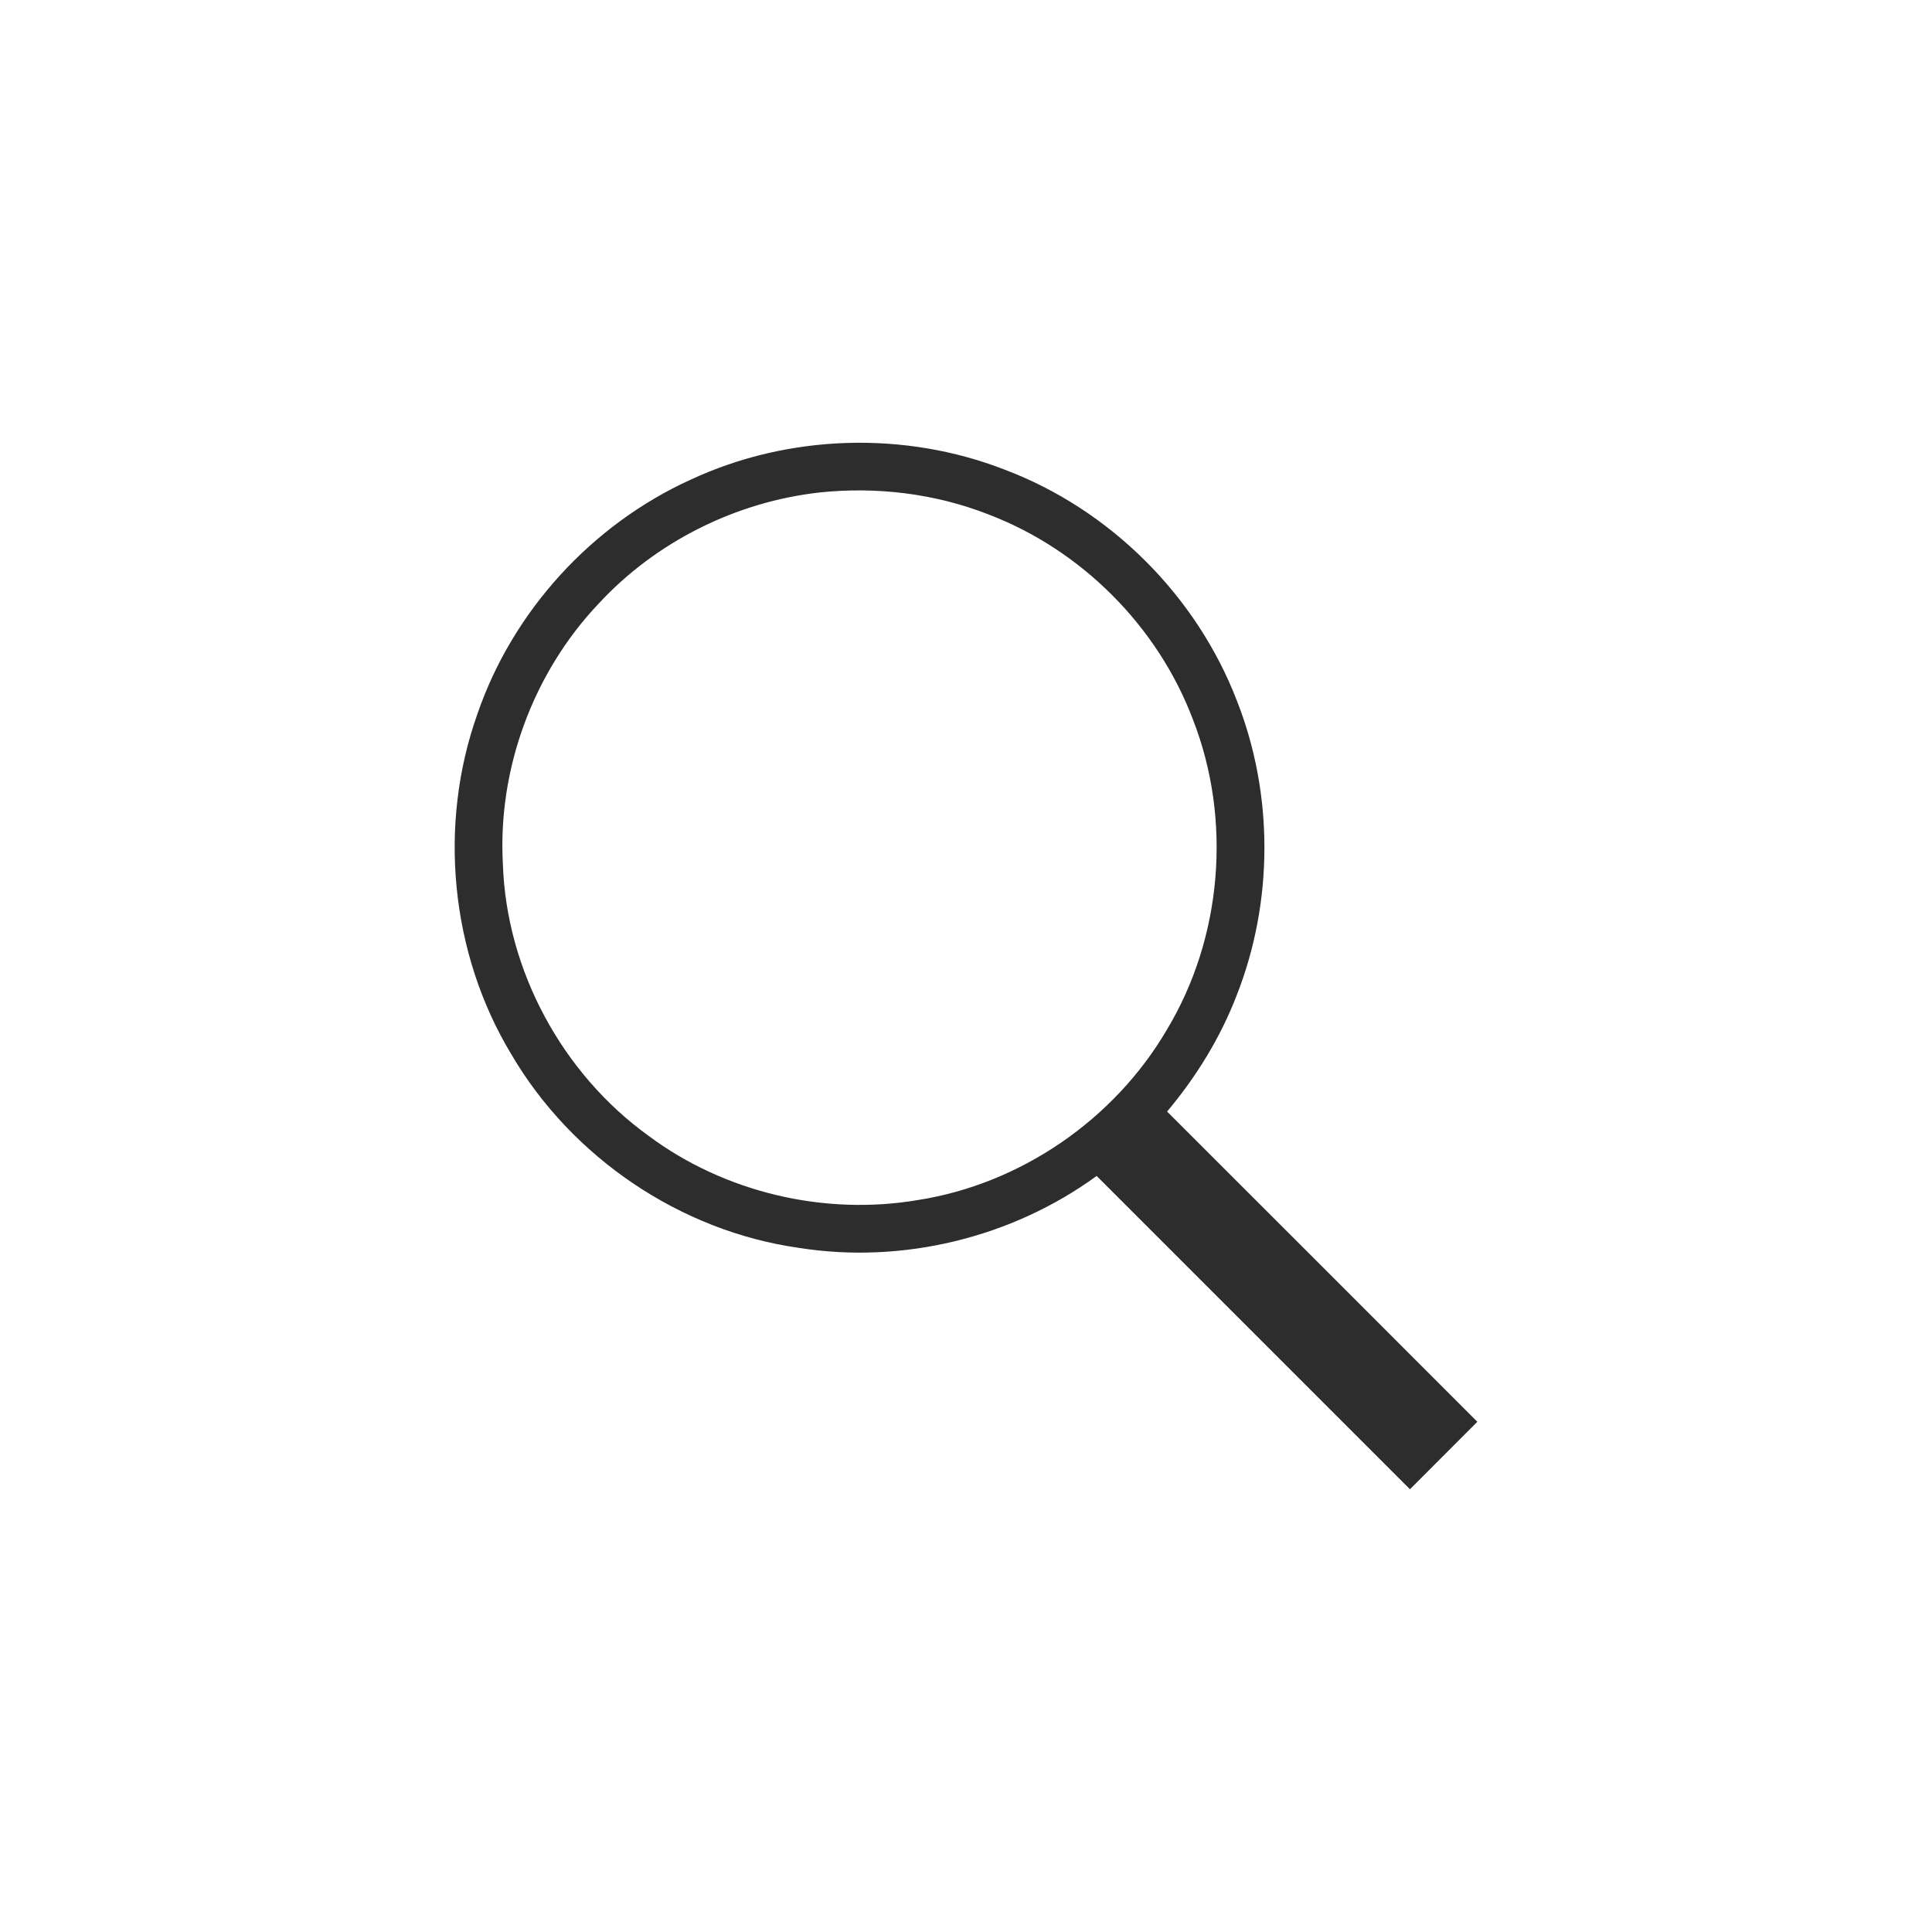 <?xml version="1.0" encoding="utf-8"?>
<!-- Generator: Adobe Illustrator 15.0.2, SVG Export Plug-In . SVG Version: 6.00 Build 0)  -->
<!DOCTYPE svg PUBLIC "-//W3C//DTD SVG 1.1//EN" "http://www.w3.org/Graphics/SVG/1.1/DTD/svg11.dtd">
<svg version="1.1" id="Calque_1" xmlns="http://www.w3.org/2000/svg" xmlns:xlink="http://www.w3.org/1999/xlink" x="0px" y="0px"
	 width="24px" height="24px" viewBox="28 0 24 24" enable-background="new 28 0 24 24" xml:space="preserve">
<g>
	<path fill="#2D2D2D" d="M43.365,12.358c0.455-1.16,0.457-2.492,0.001-3.651c-0.501-1.306-1.576-2.379-2.886-2.873
		c-1.245-0.485-2.688-0.44-3.899,0.124c-1.227,0.557-2.209,1.63-2.648,2.904c-0.494,1.381-0.34,2.98,0.42,4.237
		c0.75,1.28,2.098,2.194,3.569,2.402c1.287,0.205,2.647-0.125,3.701-0.893c1.297,1.297,2.594,2.595,3.892,3.892
		c0.278-0.278,0.559-0.56,0.837-0.838c-1.284-1.286-2.569-2.57-3.854-3.854C42.861,13.376,43.162,12.888,43.365,12.358z
		 M39.398,14.908c-1.16,0.196-2.396-0.095-3.341-0.798c-1.071-0.773-1.765-2.051-1.81-3.374c-0.066-1.182,0.376-2.38,1.19-3.238
		c0.712-0.77,1.708-1.266,2.75-1.381c0.702-0.073,1.424,0.013,2.083,0.27c1.16,0.439,2.113,1.393,2.55,2.554
		c0.485,1.243,0.364,2.707-0.325,3.851C41.842,13.908,40.676,14.71,39.398,14.908z"/>
</g>
</svg>
